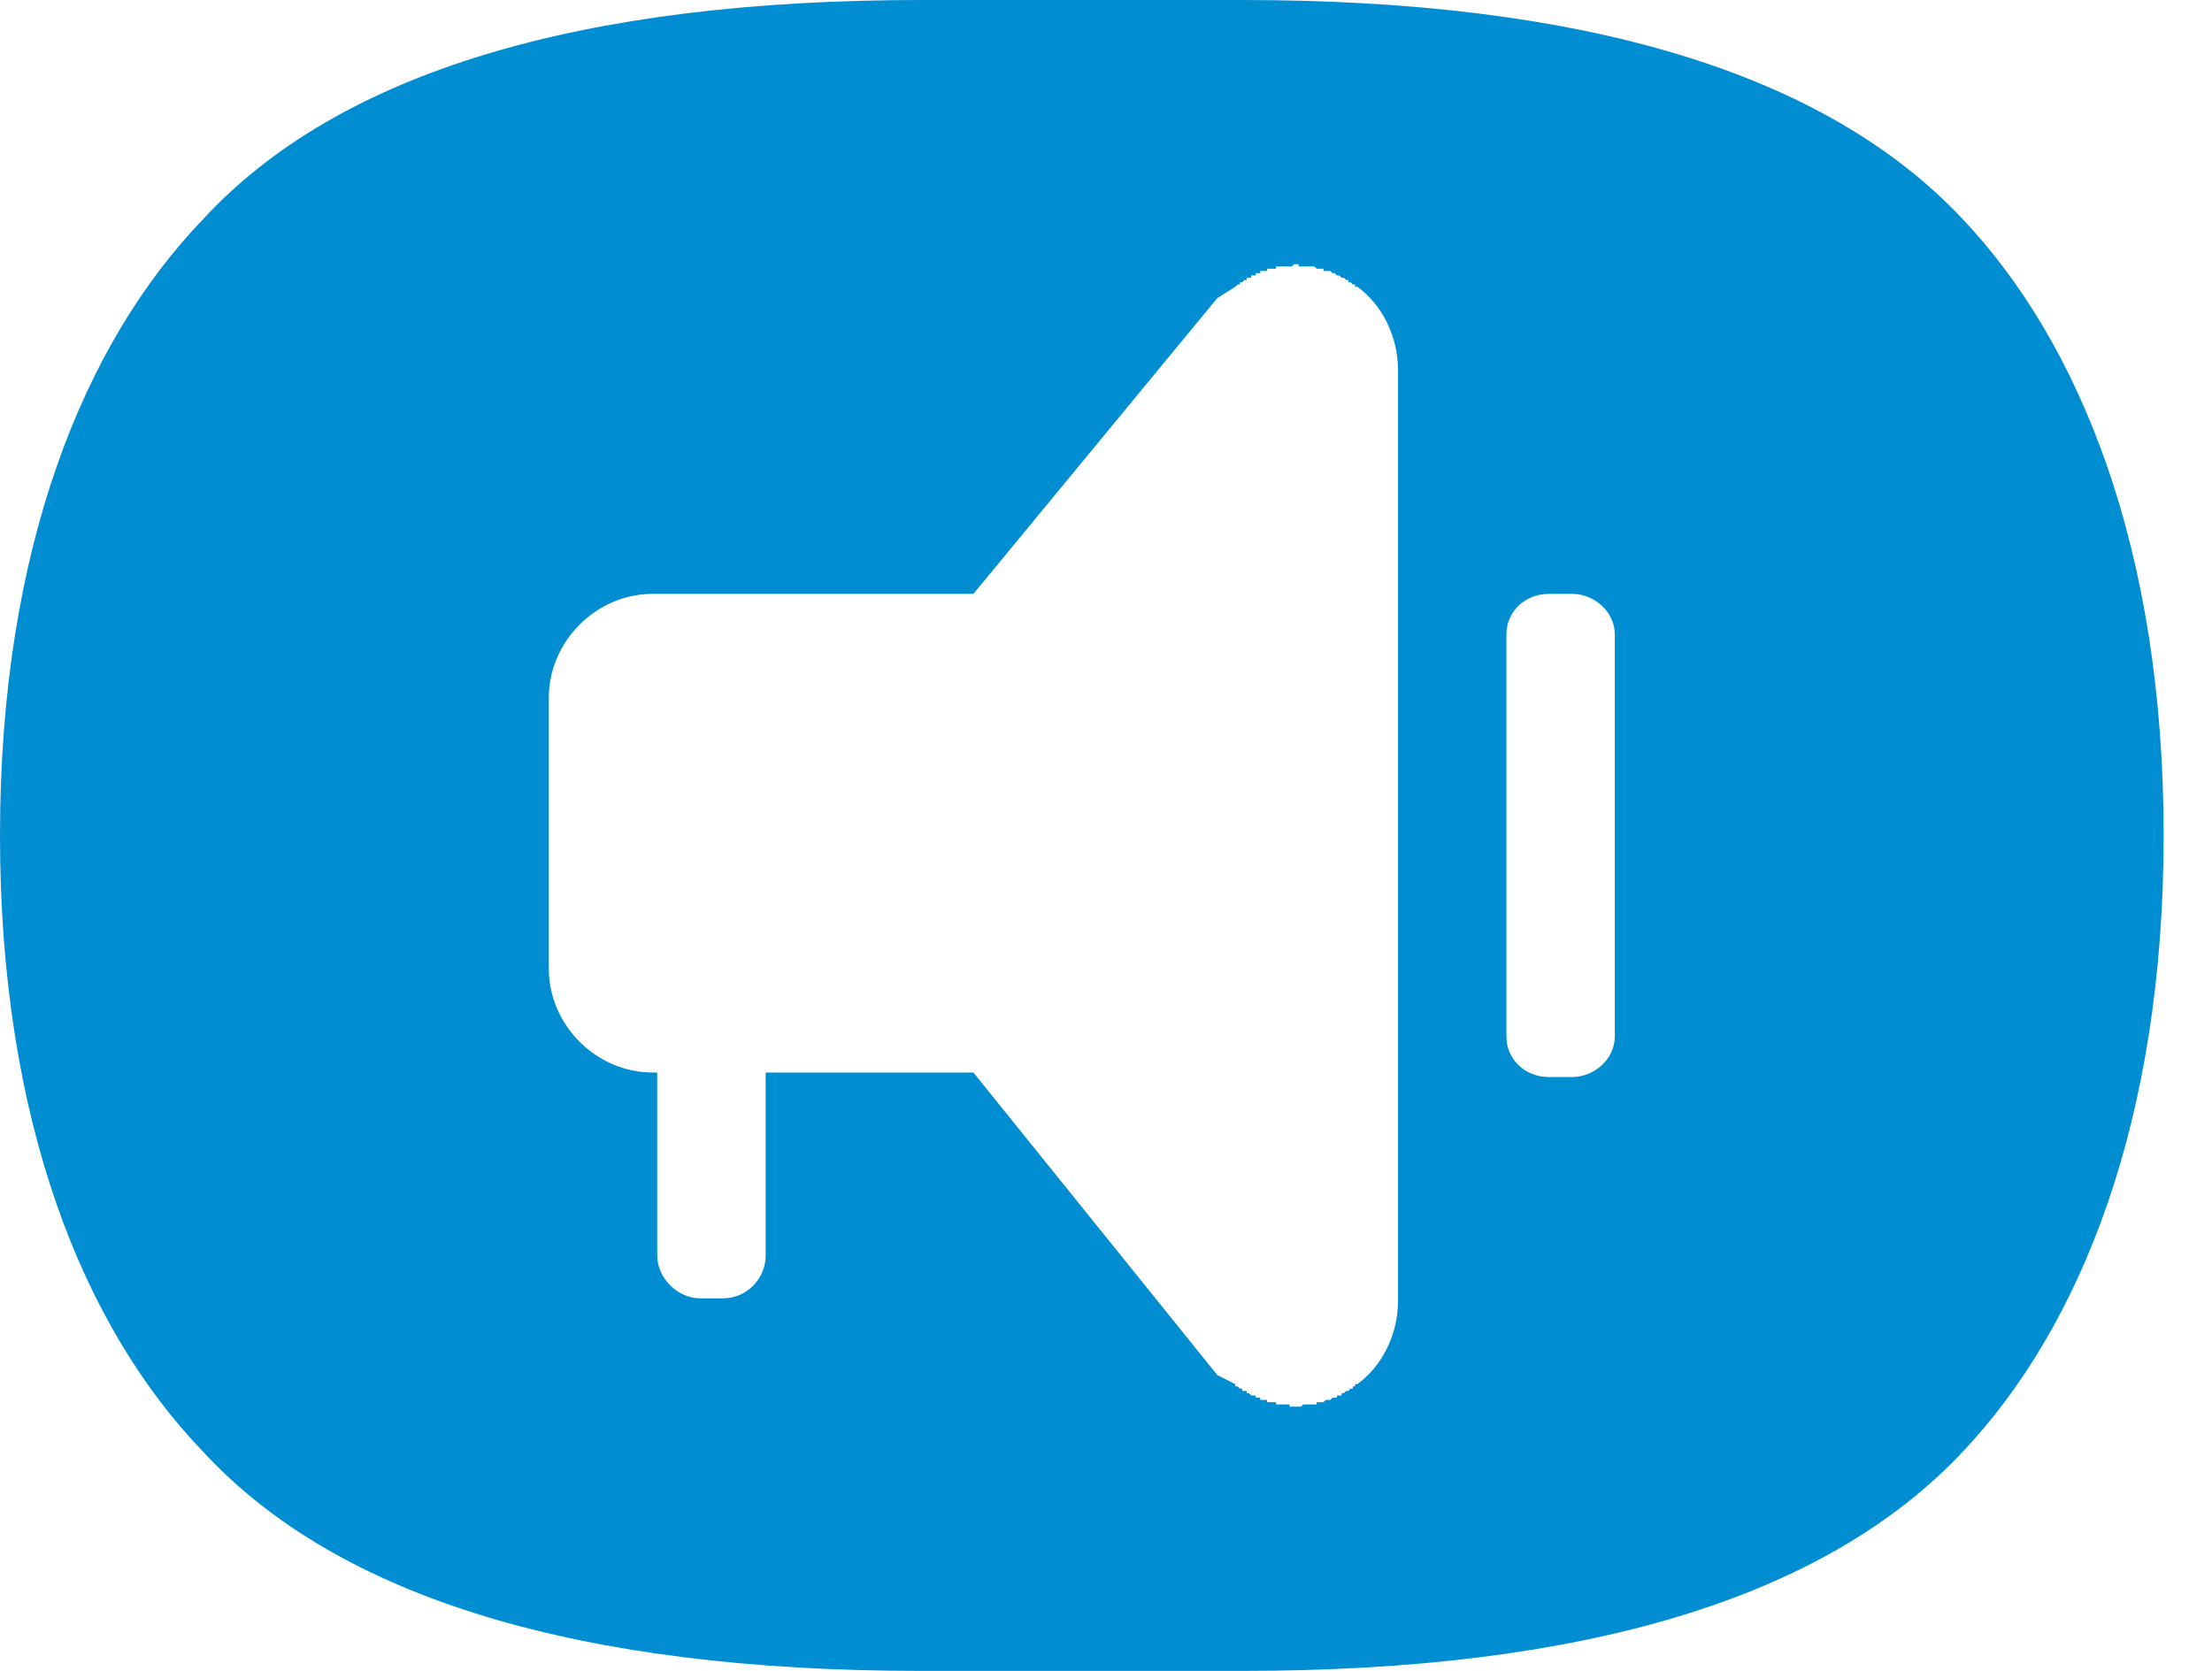 <svg width="45" height="34" viewBox="0 0 45 34" fill="none" xmlns="http://www.w3.org/2000/svg">
<path fill-rule="evenodd" clip-rule="evenodd" d="M0 17C0 11.165 1.7 6.984 4.135 4.457C6.892 1.47 11.808 0 18.746 0H25.27C32.208 0 37.124 1.47 39.927 4.457C42.316 6.984 44.016 11.165 44.016 17C44.016 22.835 42.316 27.016 39.927 29.543C37.124 32.53 32.208 34 25.27 34H18.746C11.808 34 6.892 32.53 4.135 29.543C1.7 27.016 0 22.835 0 17ZM30.646 12.911C30.646 12.451 31.013 12.084 31.519 12.084H31.978C32.438 12.084 32.851 12.451 32.851 12.911C32.851 13.83 32.851 20.17 32.851 21.089C32.851 21.549 32.438 21.916 31.978 21.916H31.519C31.013 21.916 30.646 21.549 30.646 21.089C30.646 20.17 30.646 13.83 30.646 12.911ZM15.576 21.824V25.546C15.576 26.005 15.208 26.419 14.703 26.419H14.243C13.784 26.419 13.37 26.005 13.37 25.546V21.824H13.278C12.13 21.824 11.165 20.86 11.165 19.711V14.197C11.165 13.049 12.13 12.084 13.278 12.084H19.803L24.765 6.065L25.132 5.835L25.178 5.789H25.224V5.743H25.27L25.316 5.697H25.362V5.651H25.408H25.454V5.605H25.5H25.546V5.559H25.592H25.638V5.514H25.684H25.73H25.776V5.468H25.822H25.867H25.913H25.959V5.422H26.005H26.051H26.097H26.143H26.189H26.235H26.281L26.327 5.376H26.373H26.419V5.422H26.465H26.511H26.557H26.603H26.649H26.695H26.741L26.786 5.468H26.832H26.878H26.924V5.514H26.97H27.016H27.062L27.108 5.559H27.154L27.2 5.605H27.246L27.292 5.651H27.338L27.384 5.697H27.43V5.743H27.476L27.521 5.789H27.567V5.835H27.613C28.119 6.203 28.441 6.846 28.441 7.535V14.197V17V17.046V19.849V26.465C28.441 27.154 28.119 27.797 27.613 28.165H27.567V28.211H27.521V28.257H27.476L27.43 28.303H27.384L27.338 28.349H27.292V28.395H27.246H27.2V28.441H27.154H27.108L27.062 28.486H27.016H26.97L26.924 28.532H26.878H26.832H26.786V28.578H26.741H26.695H26.649H26.603H26.557H26.511L26.465 28.624H26.419H26.373H26.327H26.281H26.235V28.578H26.189H26.143H26.097H26.051H26.005H25.959V28.532H25.913H25.867H25.822H25.776V28.486H25.73H25.684H25.638V28.441H25.592H25.546V28.395H25.5H25.454L25.408 28.349H25.362V28.303H25.316H25.27V28.257H25.224L25.178 28.211H25.132V28.165L24.765 27.981L19.803 21.824H15.576Z" fill="#008DD2"/>
</svg>
